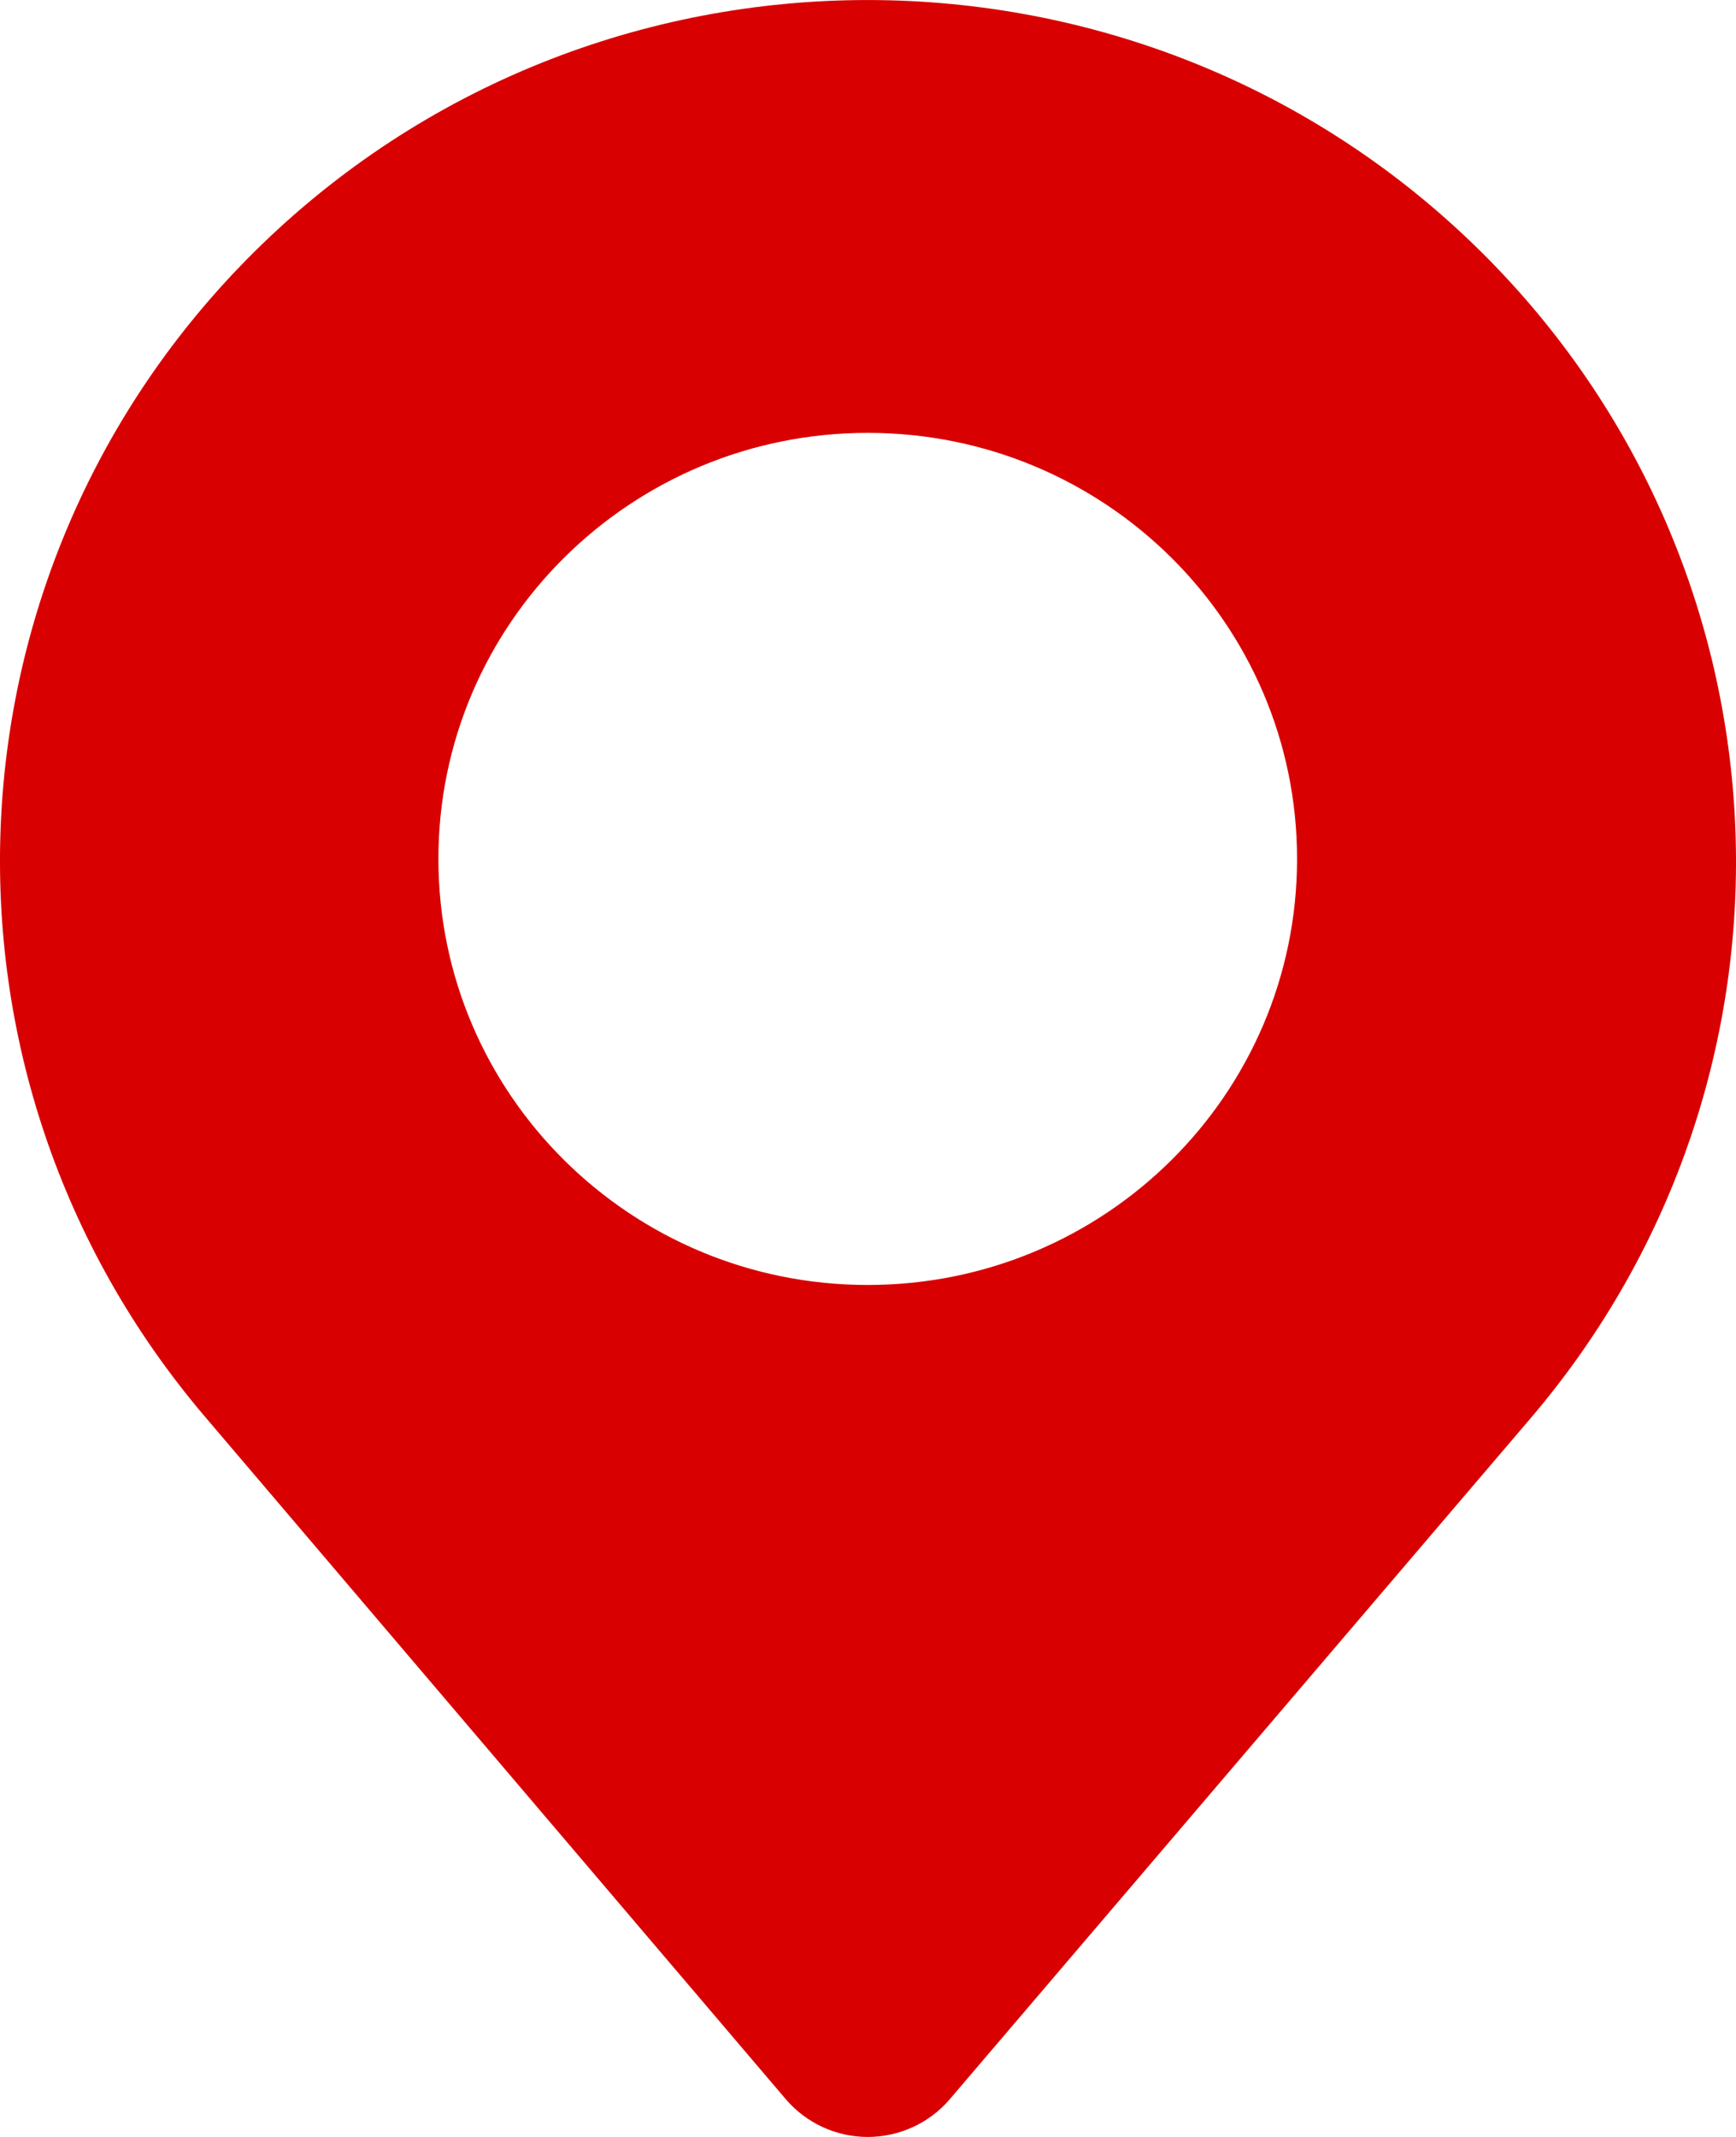 <svg width="13" height="16" viewBox="0 0 13 16" fill="none" xmlns="http://www.w3.org/2000/svg">
<path id="Vector" fill-rule="evenodd" clip-rule="evenodd" d="M1.903 1.887C4.441 -0.63 8.557 -0.628 11.095 1.889C13.486 4.262 13.647 8.058 11.461 10.62L7.112 15.718C6.959 15.897 6.734 16 6.498 16C6.261 16 6.037 15.896 5.884 15.717L1.533 10.605C-0.645 8.045 -0.485 4.257 1.903 1.887ZM3.283 6.431C3.283 4.669 4.723 3.241 6.498 3.241C8.274 3.241 9.713 4.669 9.713 6.431C9.713 8.193 8.274 9.621 6.498 9.621C4.723 9.621 3.283 8.193 3.283 6.431Z" fill="#D80000"/>
</svg>
